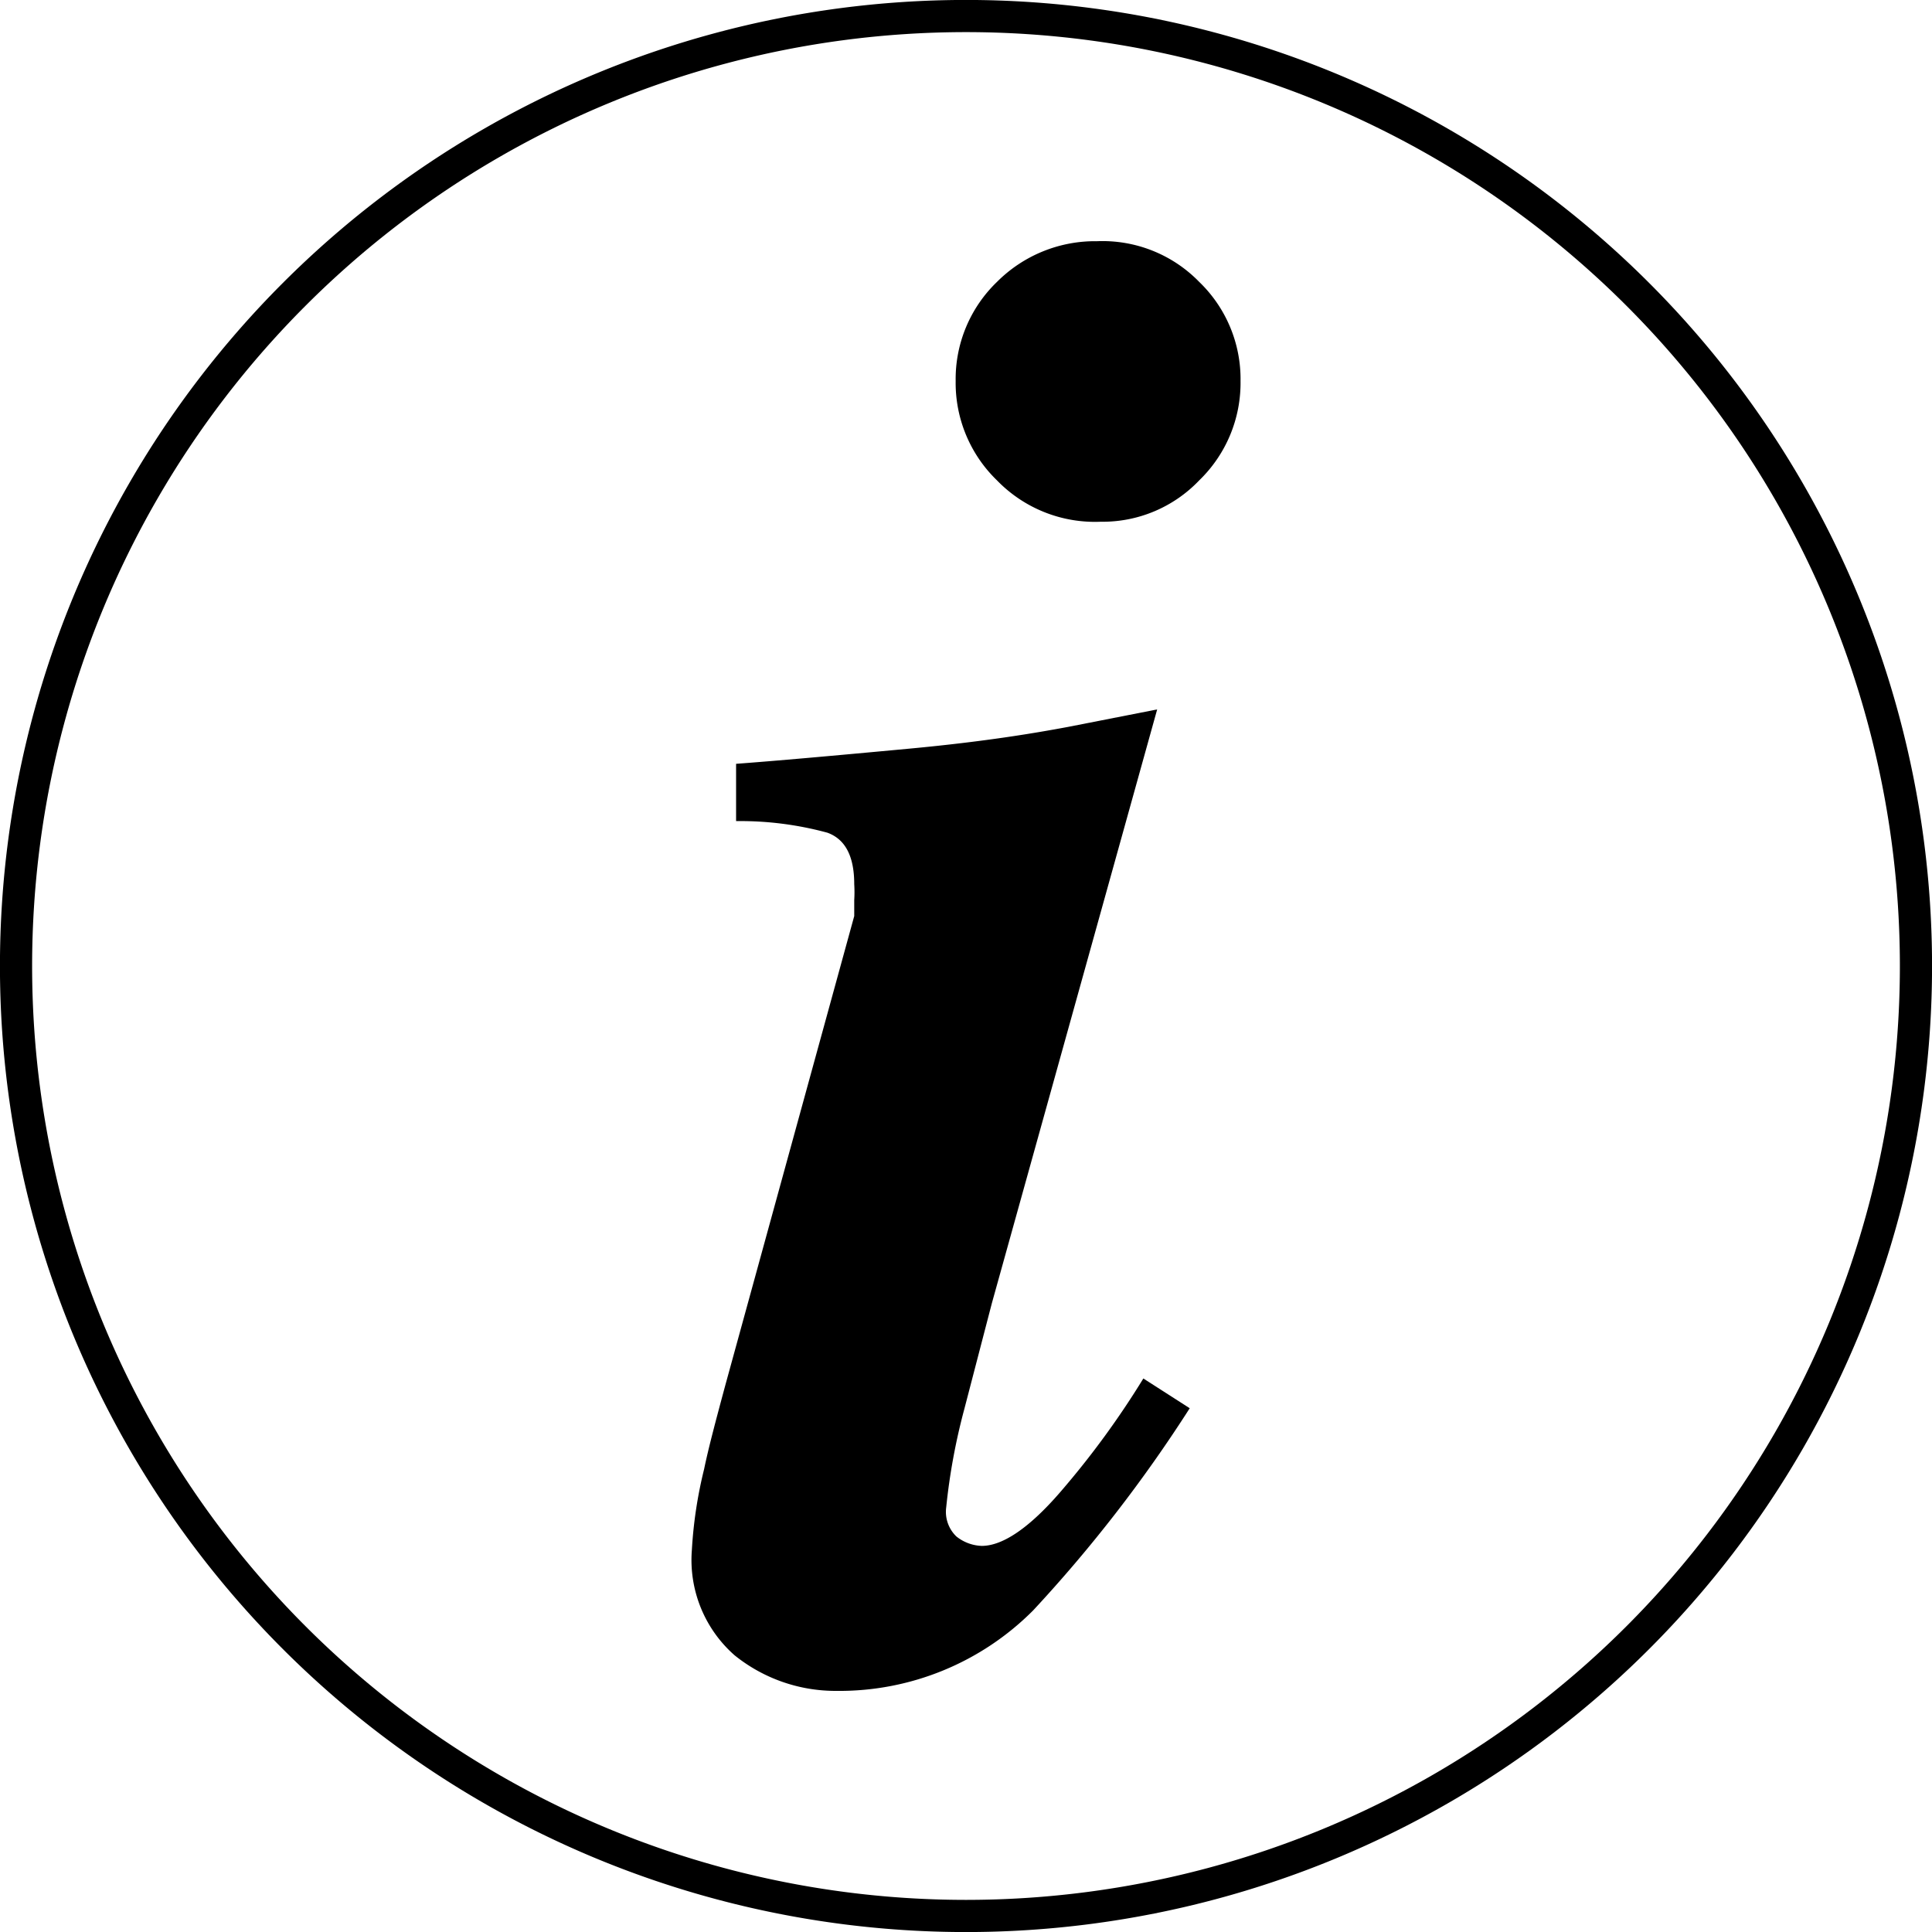 <?xml version="1.0" encoding="UTF-8" standalone="no"?>
<svg
   xmlns:dc="http://purl.org/dc/elements/1.1/"
   xmlns:cc="http://creativecommons.org/ns#"
   xmlns:rdf="http://www.w3.org/1999/02/22-rdf-syntax-ns#"
   xmlns:svg="http://www.w3.org/2000/svg"
   xmlns="http://www.w3.org/2000/svg"
   xmlns:sodipodi="http://sodipodi.sourceforge.net/DTD/sodipodi-0.dtd"
   xmlns:inkscape="http://www.inkscape.org/namespaces/inkscape"
   viewBox="0 0 20 20"
   version="1.1"
   id="svg3777"
   sodipodi:docname="info-circle-o.svg"
   width="20"
   height="20"
   inkscape:version="0.92.3 (d244b95, 2018-08-02)">
  <defs
     id="defs3781" />
  <sodipodi:namedview
     pagecolor="#ffffff"
     bordercolor="#666666"
     borderopacity="1"
     objecttolerance="10"
     gridtolerance="10"
     guidetolerance="10"
     inkscape:pageopacity="0"
     inkscape:pageshadow="2"
     inkscape:window-width="1920"
     inkscape:window-height="1016"
     id="namedview3779"
     showgrid="false"
     inkscape:zoom="41.5"
     inkscape:cx="10"
     inkscape:cy="10"
     inkscape:window-x="0"
     inkscape:window-y="27"
     inkscape:window-maximized="1"
     inkscape:current-layer="svg3777" />
  <title
     id="title3771">info_icon</title>
  <path
     style="fill:none;stroke:#000000;stroke-width:0.333;stroke-miterlimit:4;stroke-dasharray:none;stroke-opacity:1"
     d="M 19.834,10 A 9.834,9.834 0 0 1 10,19.834 9.834,9.834 0 0 1 0.166,10 9.834,9.834 0 0 1 10,0.166 9.834,9.834 0 0 1 19.834,10 Z"
     id="path3940"
     inkscape:connector-curvature="0" />
  <path
     d="M 7.289,15.208 C 7.334,14.99 7.41,14.705 7.507,14.345 L 8.843,9.483 c 0,-0.053 0,-0.113 0,-0.165 a 1.351,1.351 0 0 0 0,-0.165 c 0,-0.285 -0.09,-0.465 -0.278,-0.533 A 3.436,3.436 0 0 0 7.62,8.5 V 7.907 C 8.025,7.877 8.61,7.825 9.413,7.75 10.216,7.675 10.733,7.585 11.056,7.525 L 11.979,7.344 10.268,13.49 9.983,14.585 a 6.43,6.43 0 0 0 -0.188,1.02 0.353,0.353 0 0 0 0.105,0.3 0.443,0.443 0 0 0 0.263,0.098 c 0.218,0 0.495,-0.188 0.818,-0.563 a 8.959,8.959 0 0 0 0.855,-1.17 l 0.48,0.308 a 14.699,14.699 0 0 1 -1.621,2.093 2.829,2.829 0 0 1 -2.033,0.833 A 1.666,1.666 0 0 1 7.605,17.136 1.313,1.313 0 0 1 7.162,16.048 4.547,4.547 0 0 1 7.289,15.208 Z M 12.414,2.918 A 1.396,1.396 0 0 1 12.842,3.945 1.403,1.403 0 0 1 12.414,4.973 1.381,1.381 0 0 1 11.394,5.401 1.411,1.411 0 0 1 10.321,4.973 1.403,1.403 0 0 1 9.893,3.945 1.396,1.396 0 0 1 10.321,2.918 1.433,1.433 0 0 1 11.356,2.497 1.396,1.396 0 0 1 12.414,2.918 Z"
     id="path3773"
     inkscape:connector-curvature="0"
     style="stroke-width:0.75" />
</svg>
